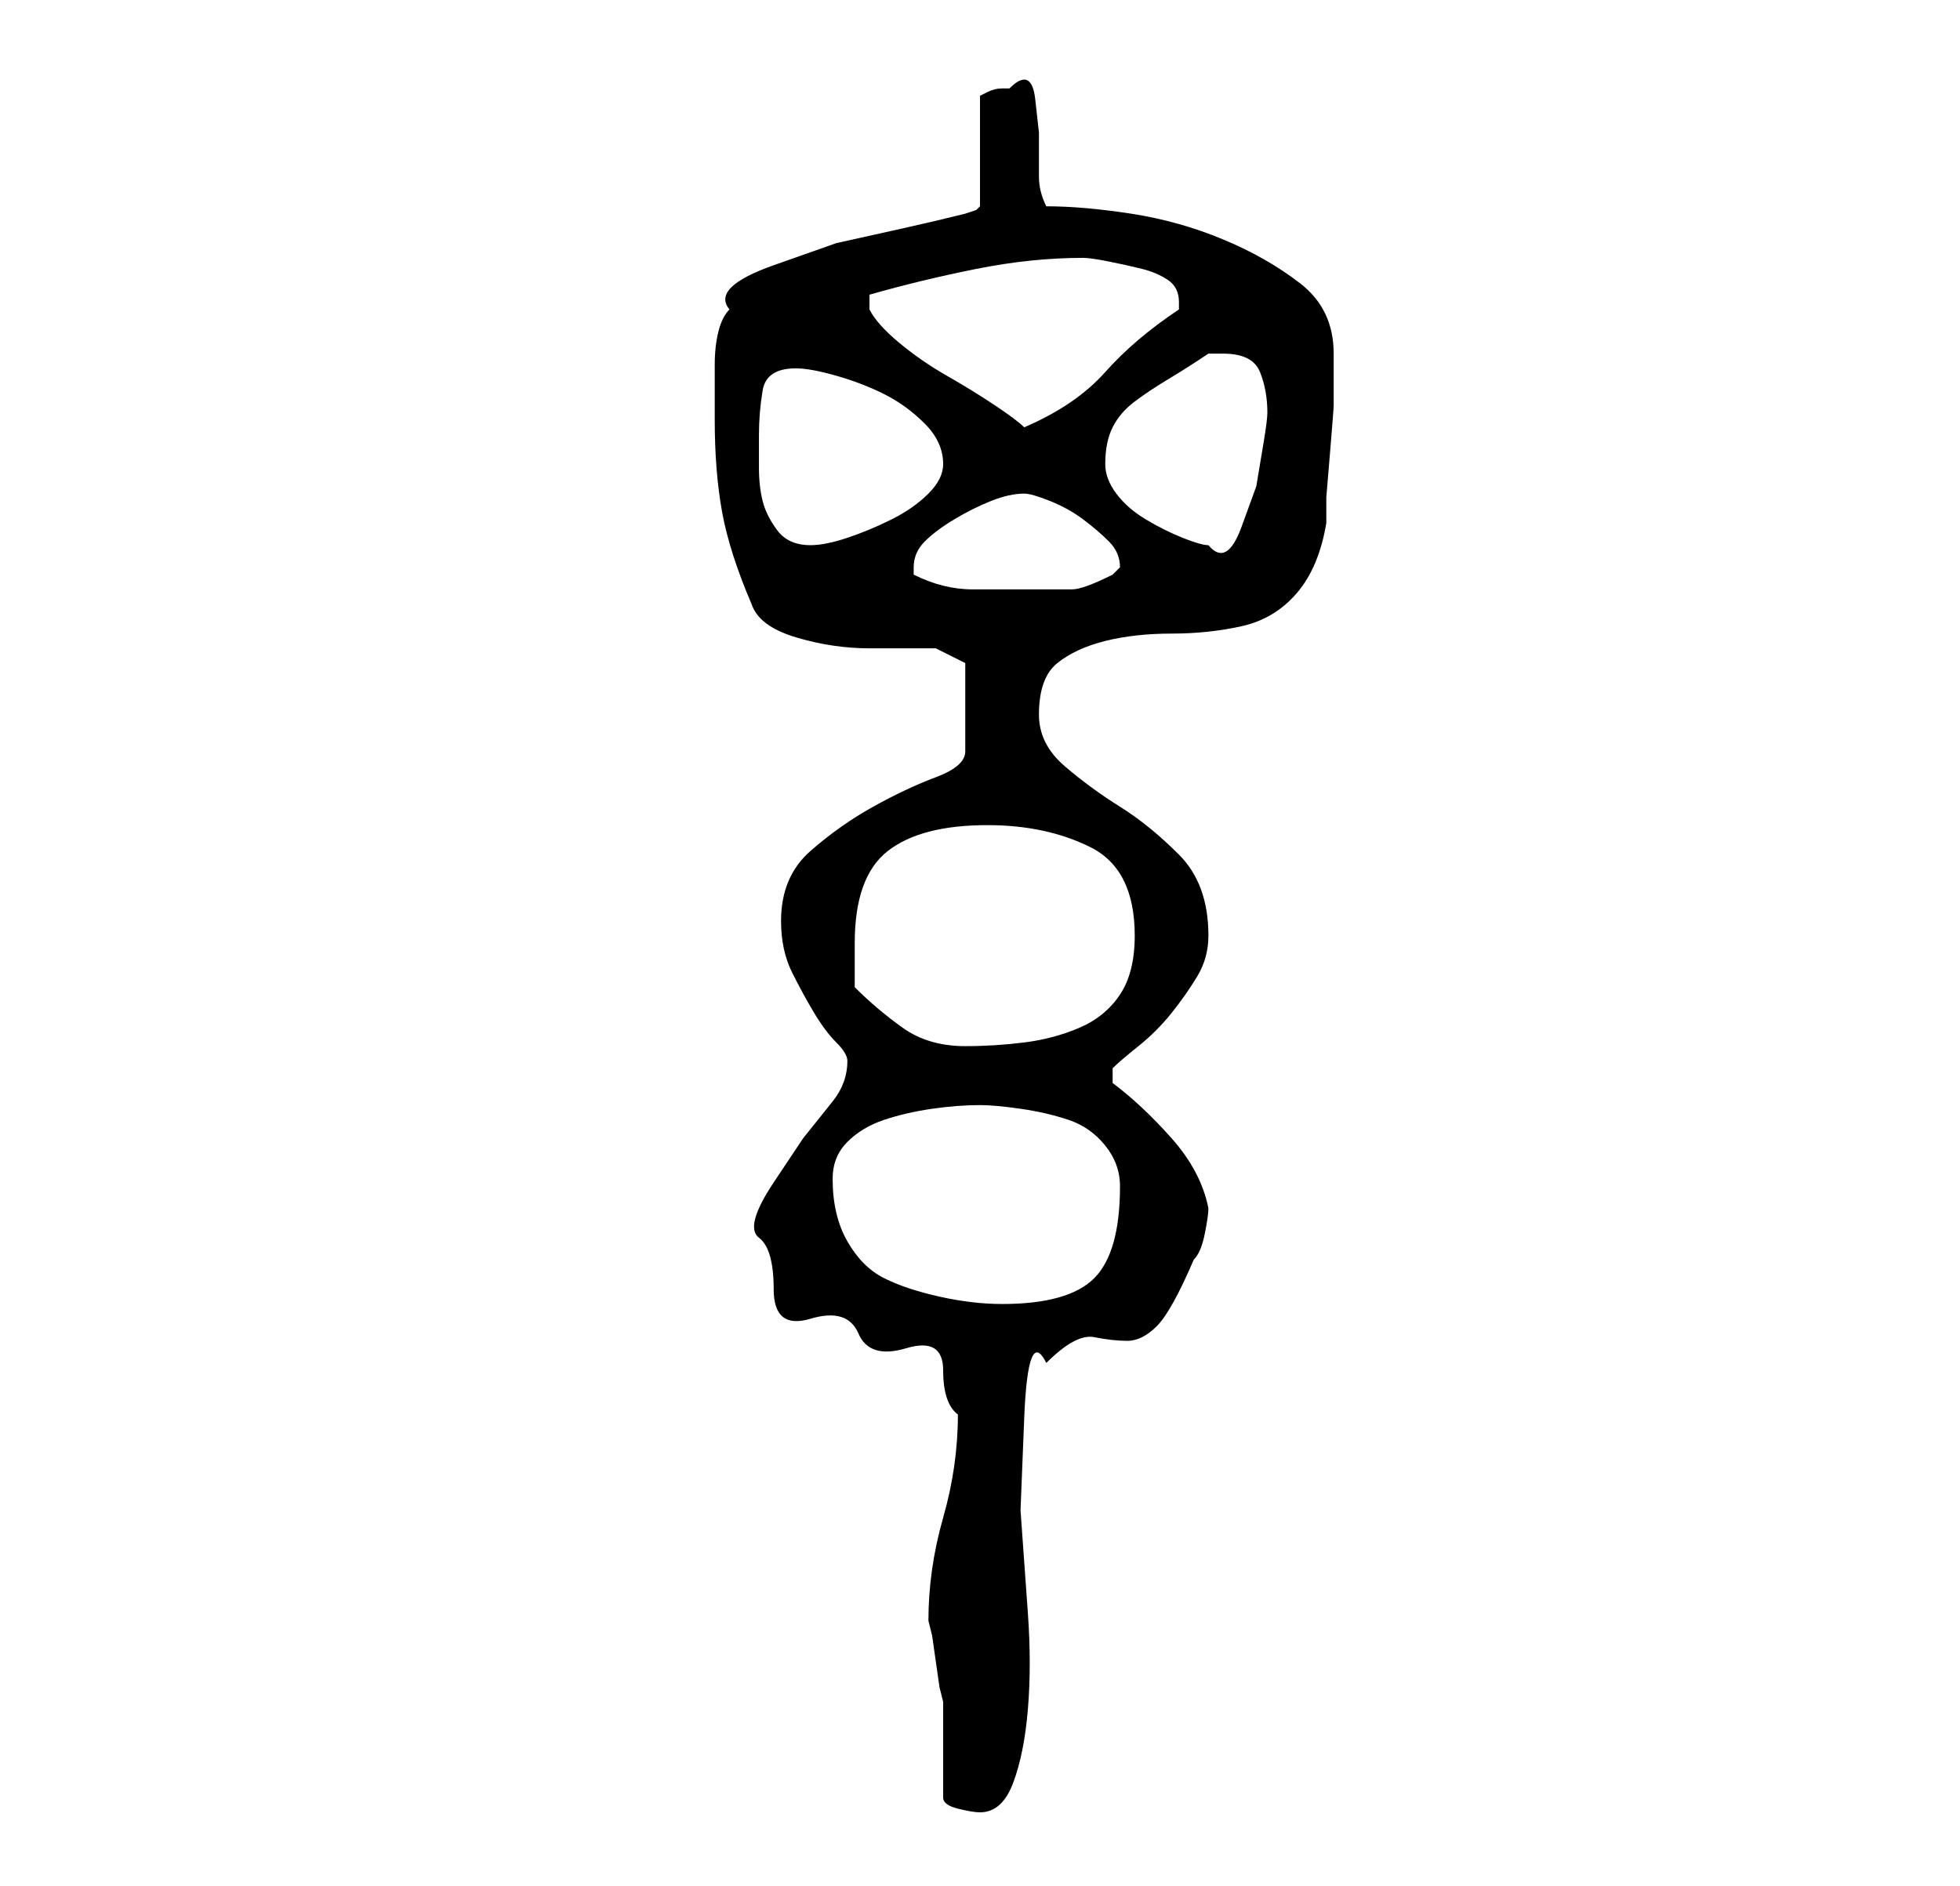 <?xml version="1.0" standalone="no"?>
<!DOCTYPE svg PUBLIC "-//W3C//DTD SVG 1.1//EN" "http://www.w3.org/Graphics/SVG/1.1/DTD/svg11.dtd" >
<svg xmlns="http://www.w3.org/2000/svg" xmlns:xlink="http://www.w3.org/1999/xlink" version="1.1" viewBox="-10 0 266 256">
   <path fill="currentColor"
d="M118 244q0 1 2 1.5t3 0.5q3 0 4.5 -4t2 -10t0 -13l-1 -14t0.5 -12.5t3 -7.5q4 -4 6.5 -3.5t4.5 0.5t4 -2t5 -9q1 -1 1.5 -3.5t0.5 -3.5q-1 -5 -5 -9.5t-8 -7.5v-2q1 -1 3.5 -3t4.5 -4.5t3.5 -5t1.5 -5.5q0 -7 -4 -11t-8 -6.5t-7.5 -5.5t-3.5 -7q0 -5 2.5 -7t6.5 -3t9 -1
t9.5 -1t7.5 -4.5t4 -9.5v-3.5t0.5 -6t0.5 -6.5v-5v-2q0 -6 -4.5 -9.5t-10.5 -6t-12.5 -3.5t-11.5 -1q-1 -2 -1 -4v-6t-0.5 -4.5t-3.5 -1.5h-1q-1 0 -2 0.5l-1 0.5v15l-0.5 0.5t-1.5 0.5q-4 1 -8.5 2l-9 2t-8.5 3t-6 6q-1 1 -1.5 3t-0.5 4.5v4.5v3q0 7 1 12.5t4 12.5
q1 3 6 4.5t10 1.5h9t4 2v12q0 2 -4 3.5t-8.5 4t-8.5 6t-4 9.5q0 4 1.5 7t3 5.5t3 4t1.5 2.5q0 3 -2 5.5l-4 5t-4 6t-2 7.5t2 7t5 4t6.5 2t6.5 2t5 3t2 6q0 7 -2 14t-2 14l0.5 2t0.5 3.5t0.5 3.5l0.5 2v2.5v3.5v4v3zM103 160q0 -3 2 -5t5 -3t6.5 -1.5t6.5 -0.5q2 0 5.5 0.5
t6.5 1.5t5 3.5t2 5.5q0 9 -3.5 12.5t-12.5 3.5q-4 0 -8.5 -1t-7.5 -2.5t-5 -5t-2 -8.5zM106 134v-6q0 -9 4.5 -12.5t13.5 -3.5q8 0 14 3t6 12q0 5 -2 8t-5.5 4.5t-7.5 2t-8 0.5q-5 0 -8.5 -2.5t-6.5 -5.5zM114 78v-0.5v-0.5q0 -2 1.5 -3.5t4 -3t5 -2.5t4.5 -1q1 0 3.5 1
t4.5 2.5t3.5 3t1.5 3.5l-0.5 0.5l-0.5 0.5q-4 2 -5.5 2h-6.5h-7q-4 0 -8 -2zM93 59q0 -3 0.5 -6t4.5 -3q2 0 5.5 1t6.5 2.5t5.5 4t2.5 5.5q0 2 -2 4t-5 3.5t-6 2.5t-5 1q-3 0 -4.5 -2t-2 -4t-0.5 -4.5v-4.5zM140 63q0 -3 1 -5t3 -3.5t4.5 -3t5.5 -3.5h2q4 0 5 2.5t1 5.5
q0 1 -0.5 4l-1 6t-2 5.5t-4.5 2.5q-1 0 -3.5 -1t-5 -2.5t-4 -3.5t-1.5 -4zM108 41v-1q7 -2 14.5 -3.5t14.5 -1.5q1 0 3.5 0.5t4.5 1t3.5 1.5t1.5 3v1q-6 4 -10 8.5t-11 7.5q-1 -1 -4 -3t-6.5 -4t-6.5 -4.5t-4 -4.5v-1z" />
</svg>
